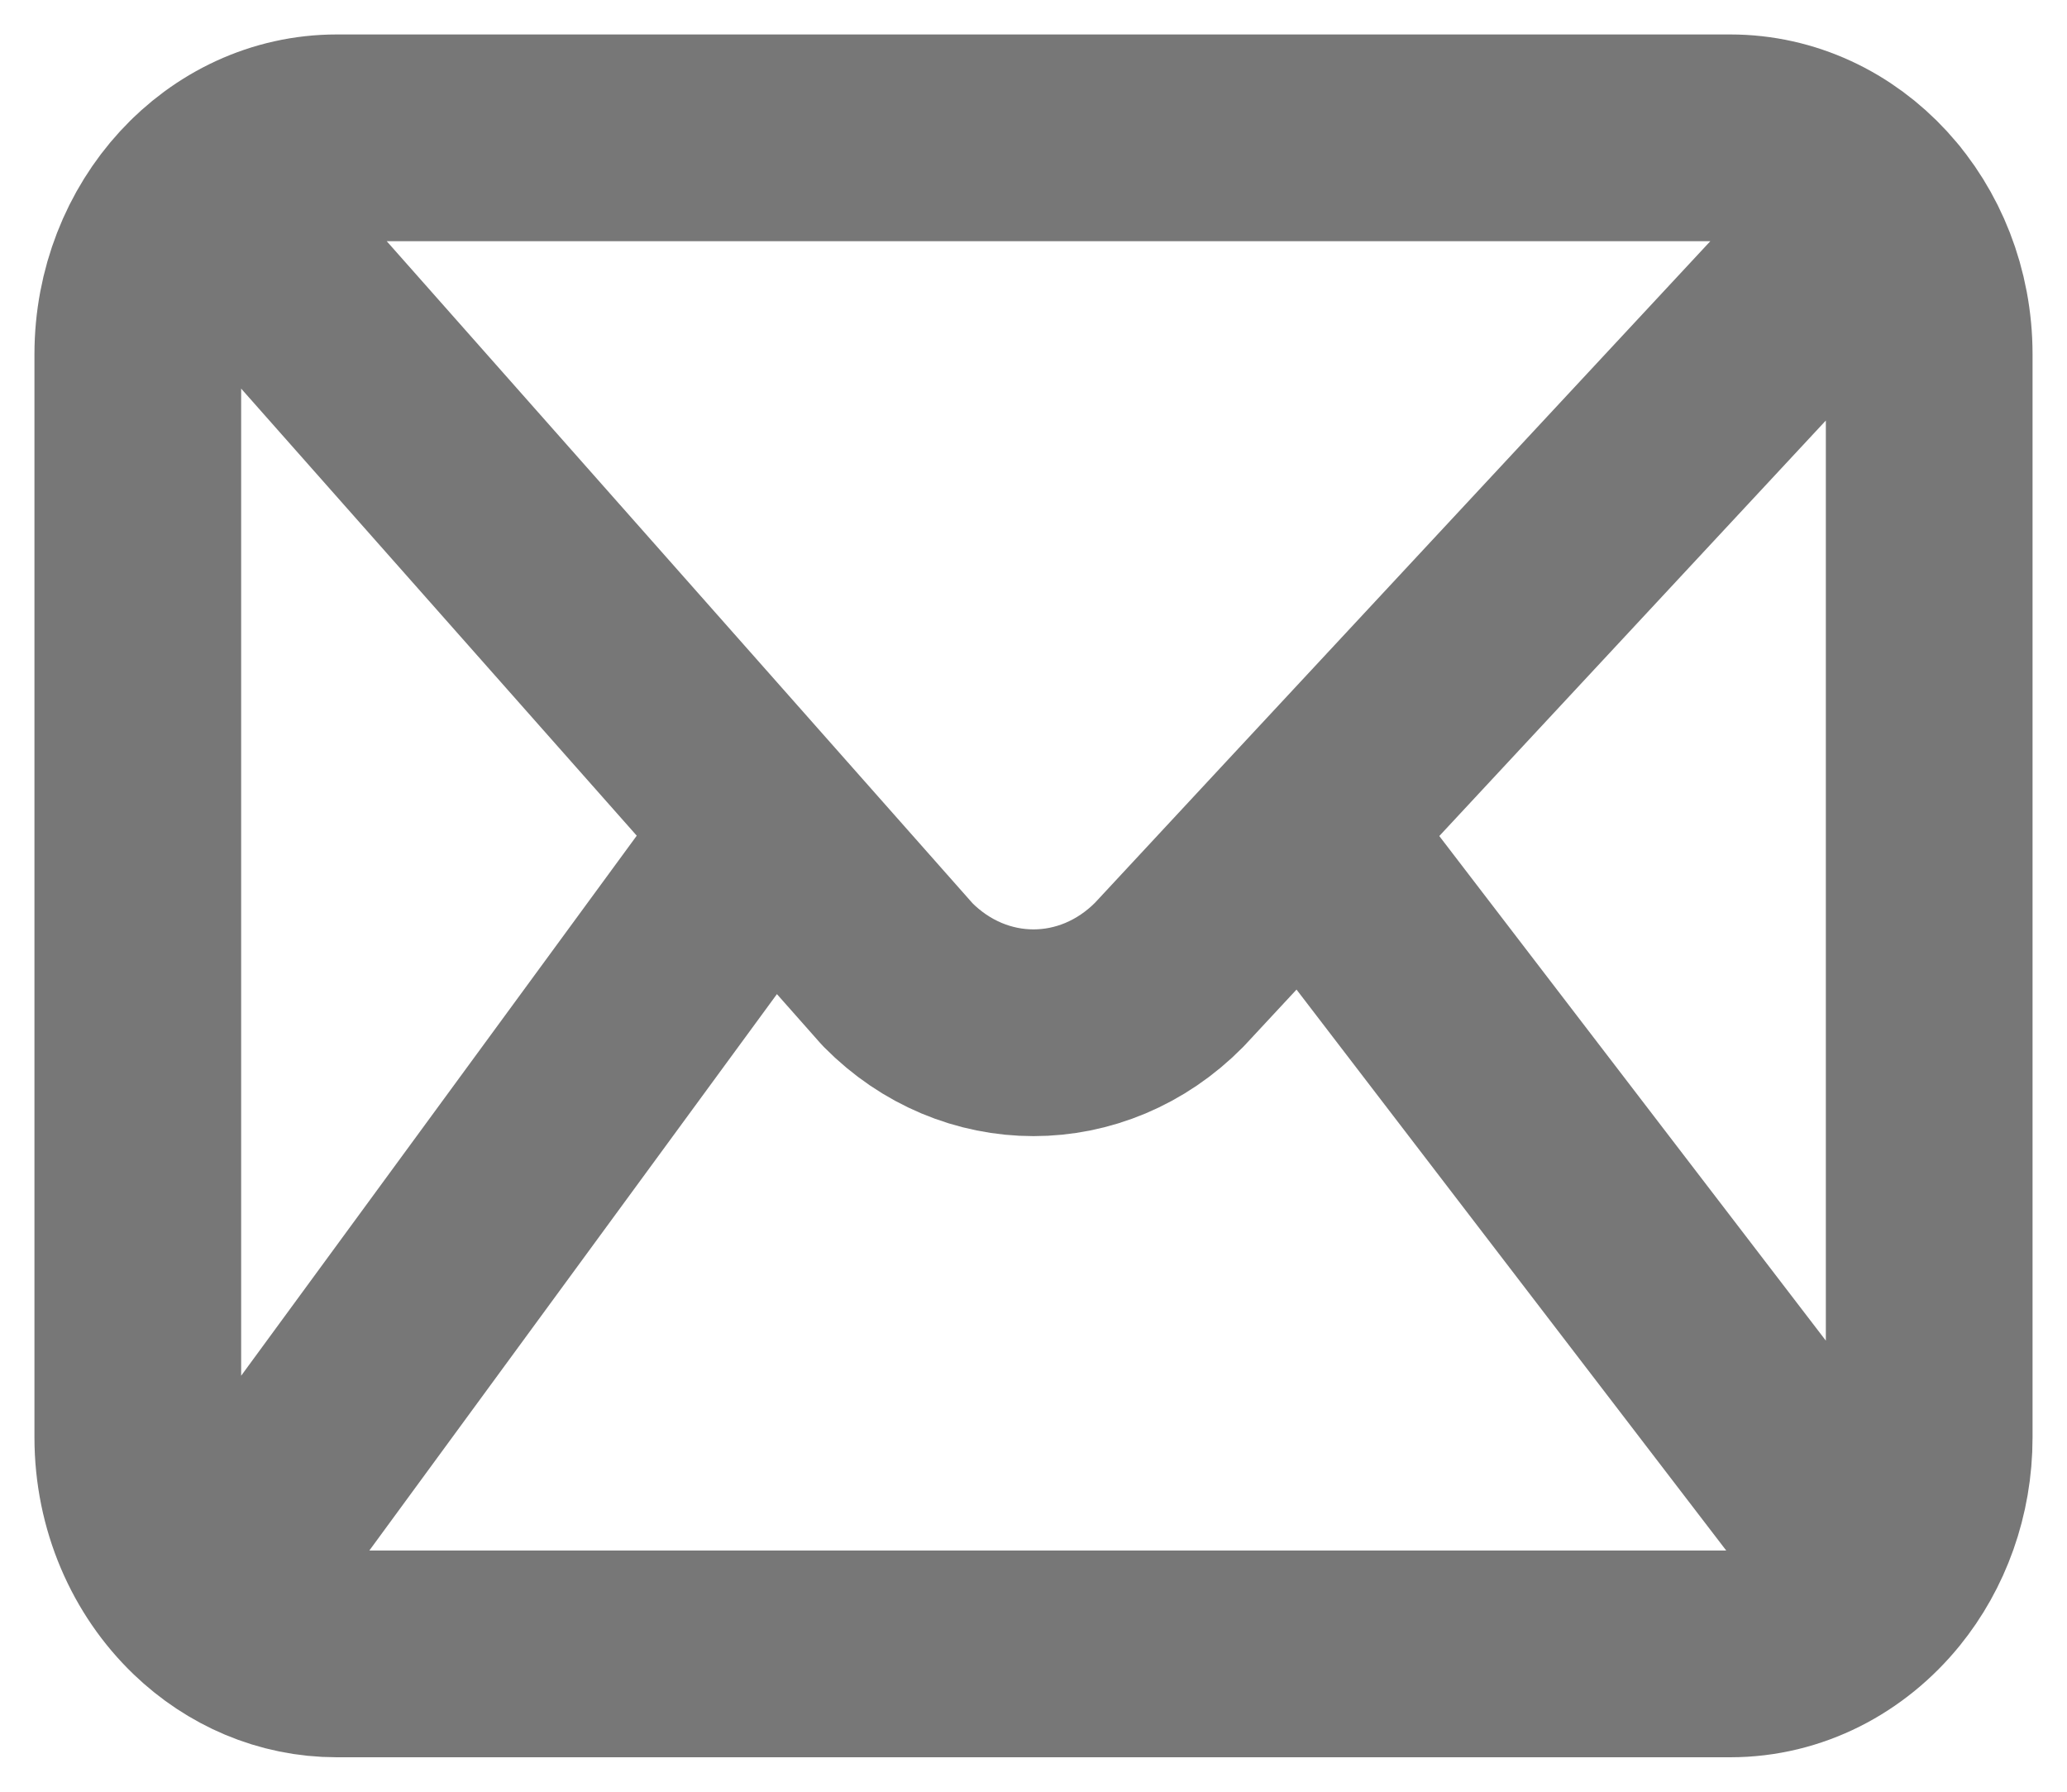 <svg width="15" height="13" viewBox="0 0 15 13" fill="none" xmlns="http://www.w3.org/2000/svg">
<path d="M1.489 1.393L5.583 6.019M13.639 1.532L9.464 6.019M1.489 11.607C1.744 11.852 2.078 12 2.444 12H12.556C12.987 12 13.374 11.794 13.639 11.468M1.489 11.607C1.189 11.319 1 10.898 1 10.429V2.571C1 1.704 1.647 1 2.444 1H12.556C13.353 1 14 1.704 14 2.571V10.429C14 10.827 13.864 11.191 13.639 11.468M1.489 11.607L5.583 6.019M5.583 6.019L6.514 7.071C7.069 7.634 7.931 7.634 8.486 7.071L9.464 6.019M9.464 6.019L13.639 11.468" stroke="#777777" stroke-width="1.5" stroke-linecap="round" stroke-linejoin="round"/>
</svg>
